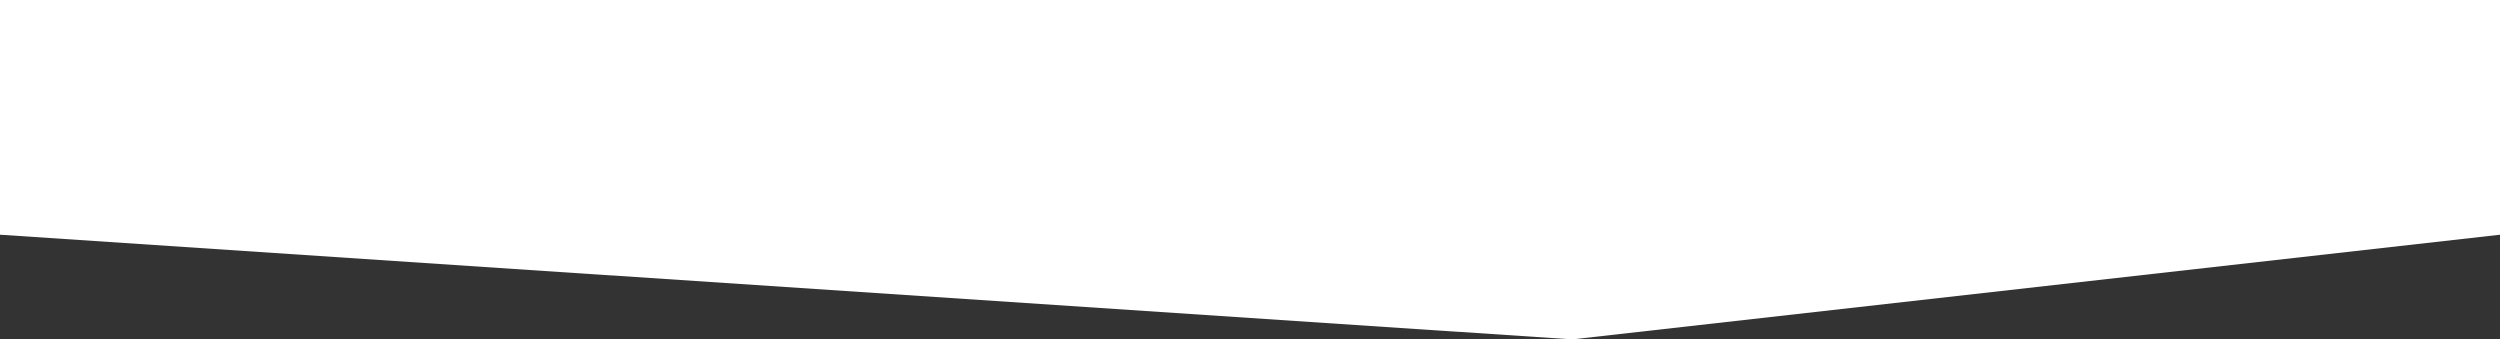 <svg xmlns="http://www.w3.org/2000/svg" width="1366" height="185.445" viewBox="0 0 1366 185.445">
  <rect x="0" y="0" width="1366" height="185.445" fill="#333333" stroke="none"/>
  <path id="Path_2068" data-name="Path 2068" d="M0,128.249l859,57.2,507-57.2V0H0Z" transform="translate(0 0)" fill="#fff"/>
</svg>
